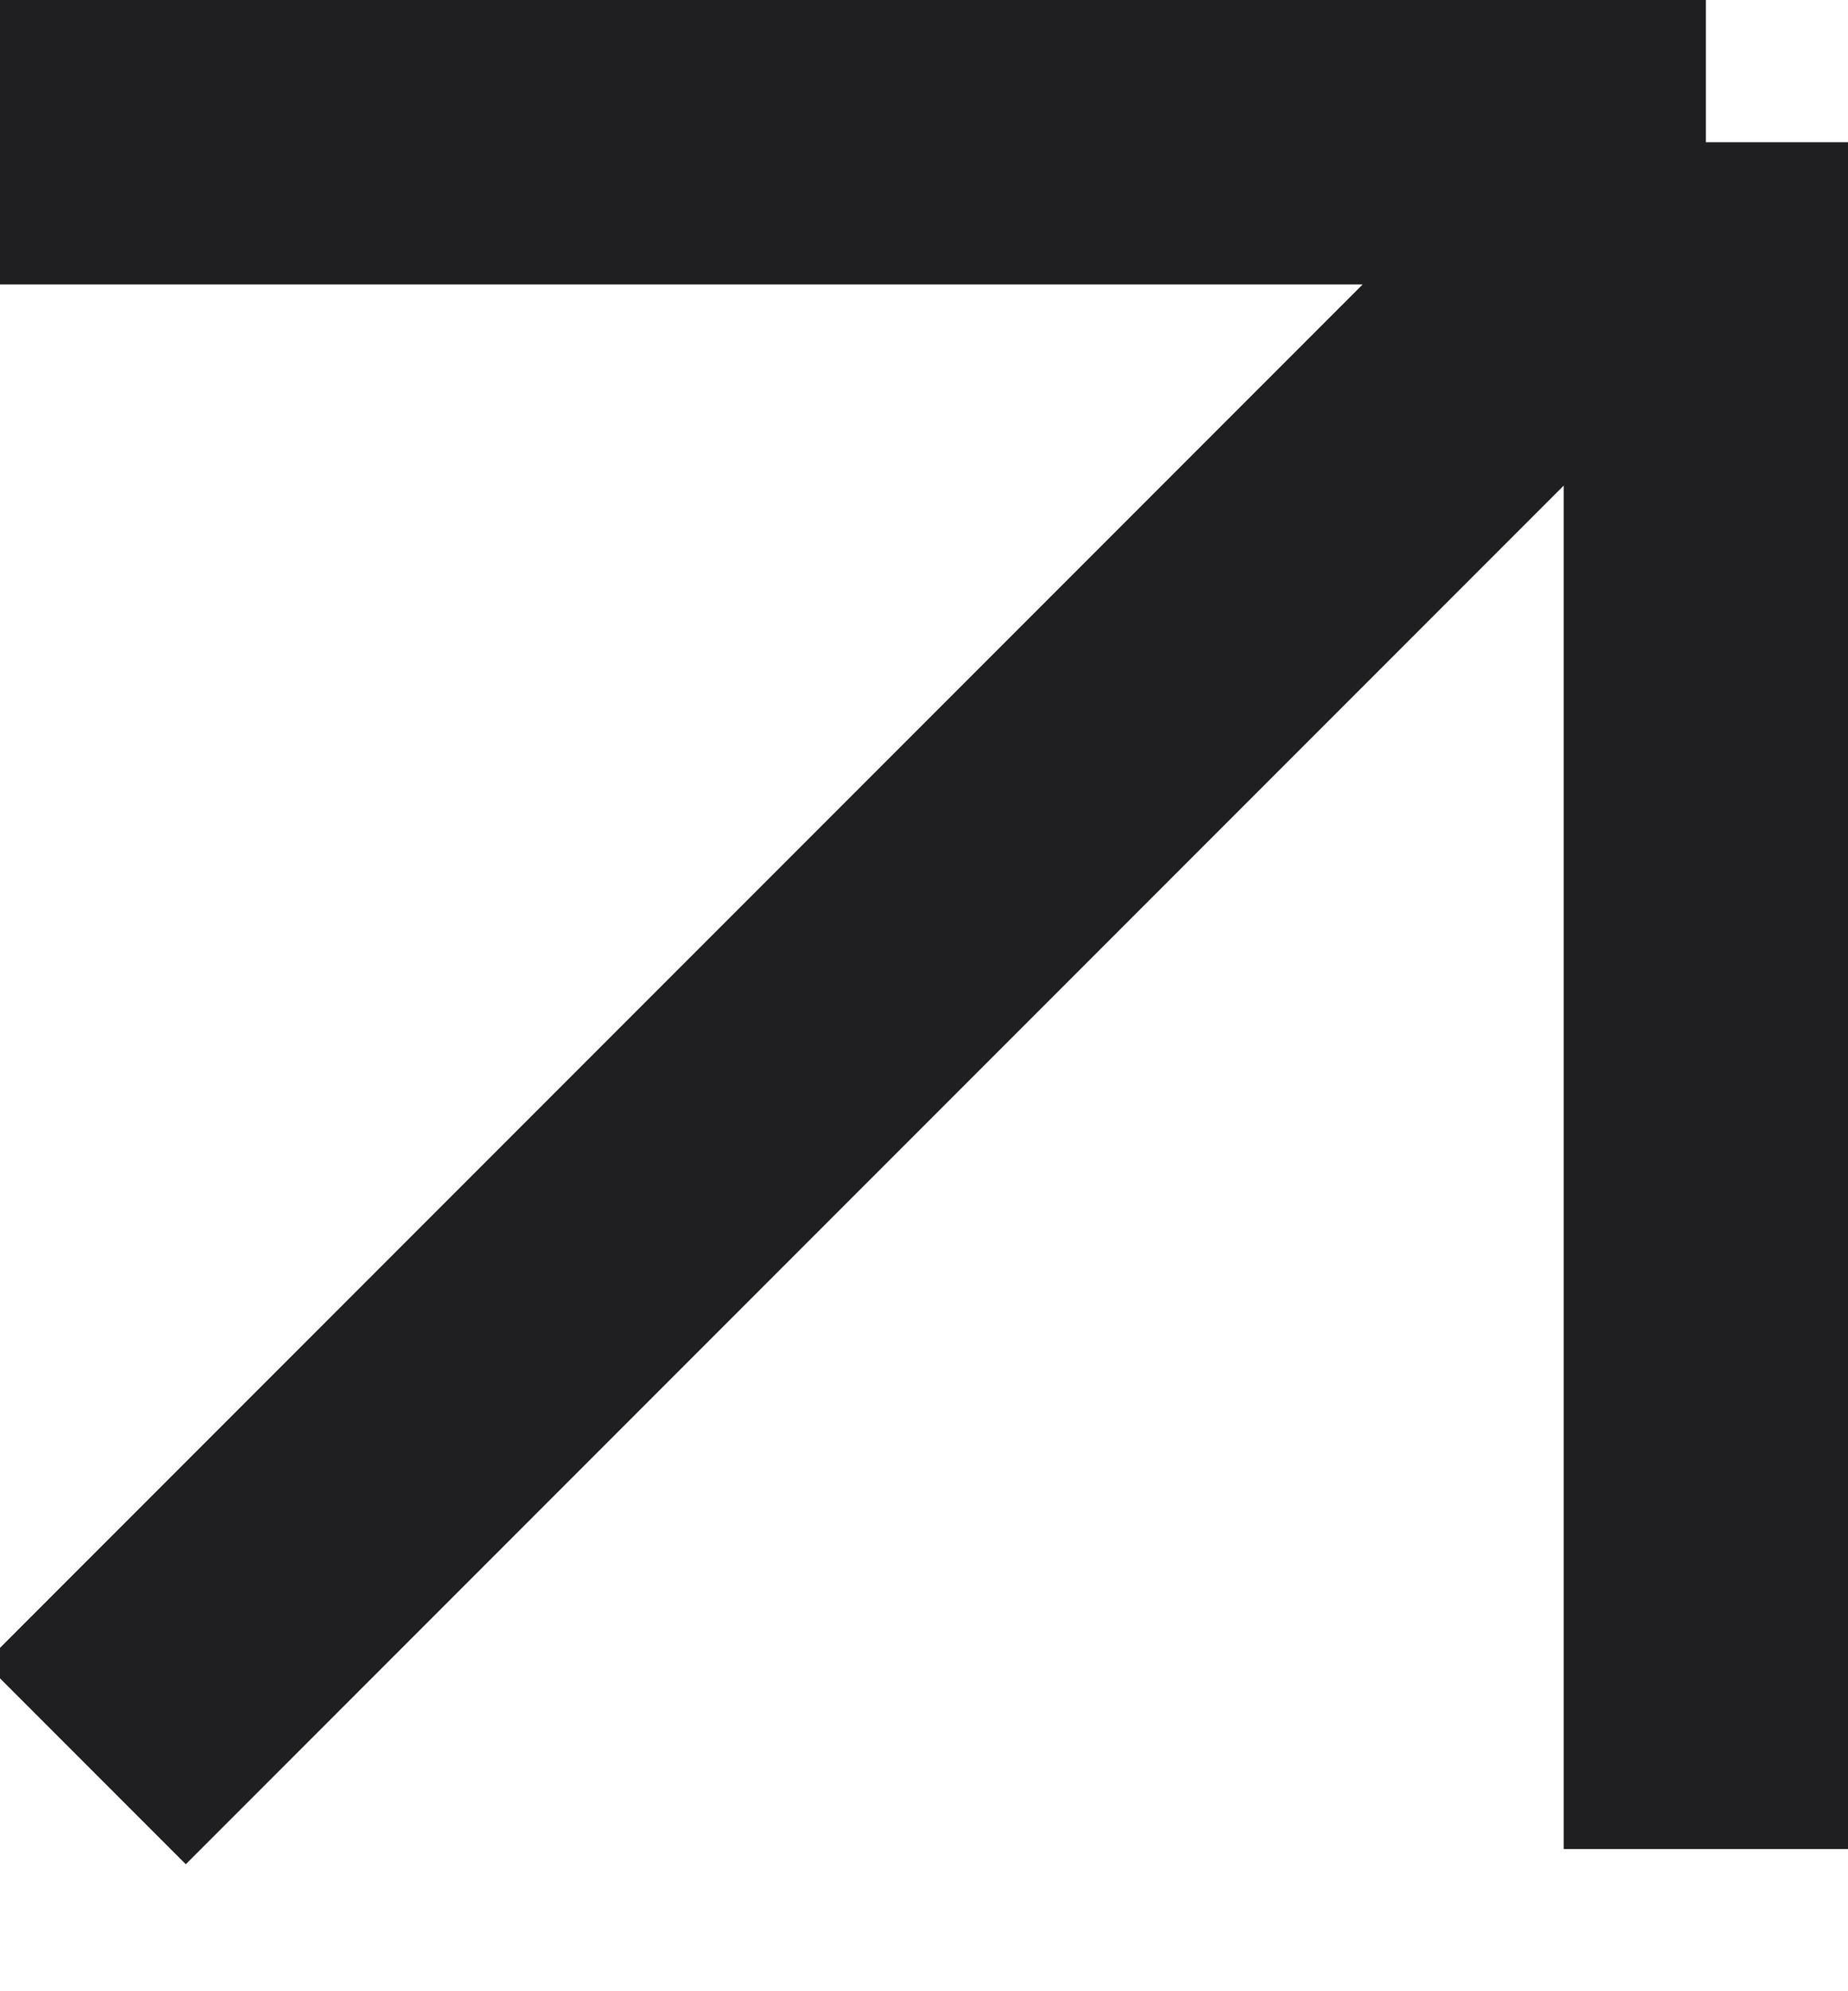 <svg width="13" height="14" viewBox="0 0 13 14" fill="none" xmlns="http://www.w3.org/2000/svg">
<path d="M0.6 12.4L12 1M12 1L12 13M12 1H0" stroke="#1F1F21" stroke-width="2" stroke-miterlimit="10"/>
</svg>
